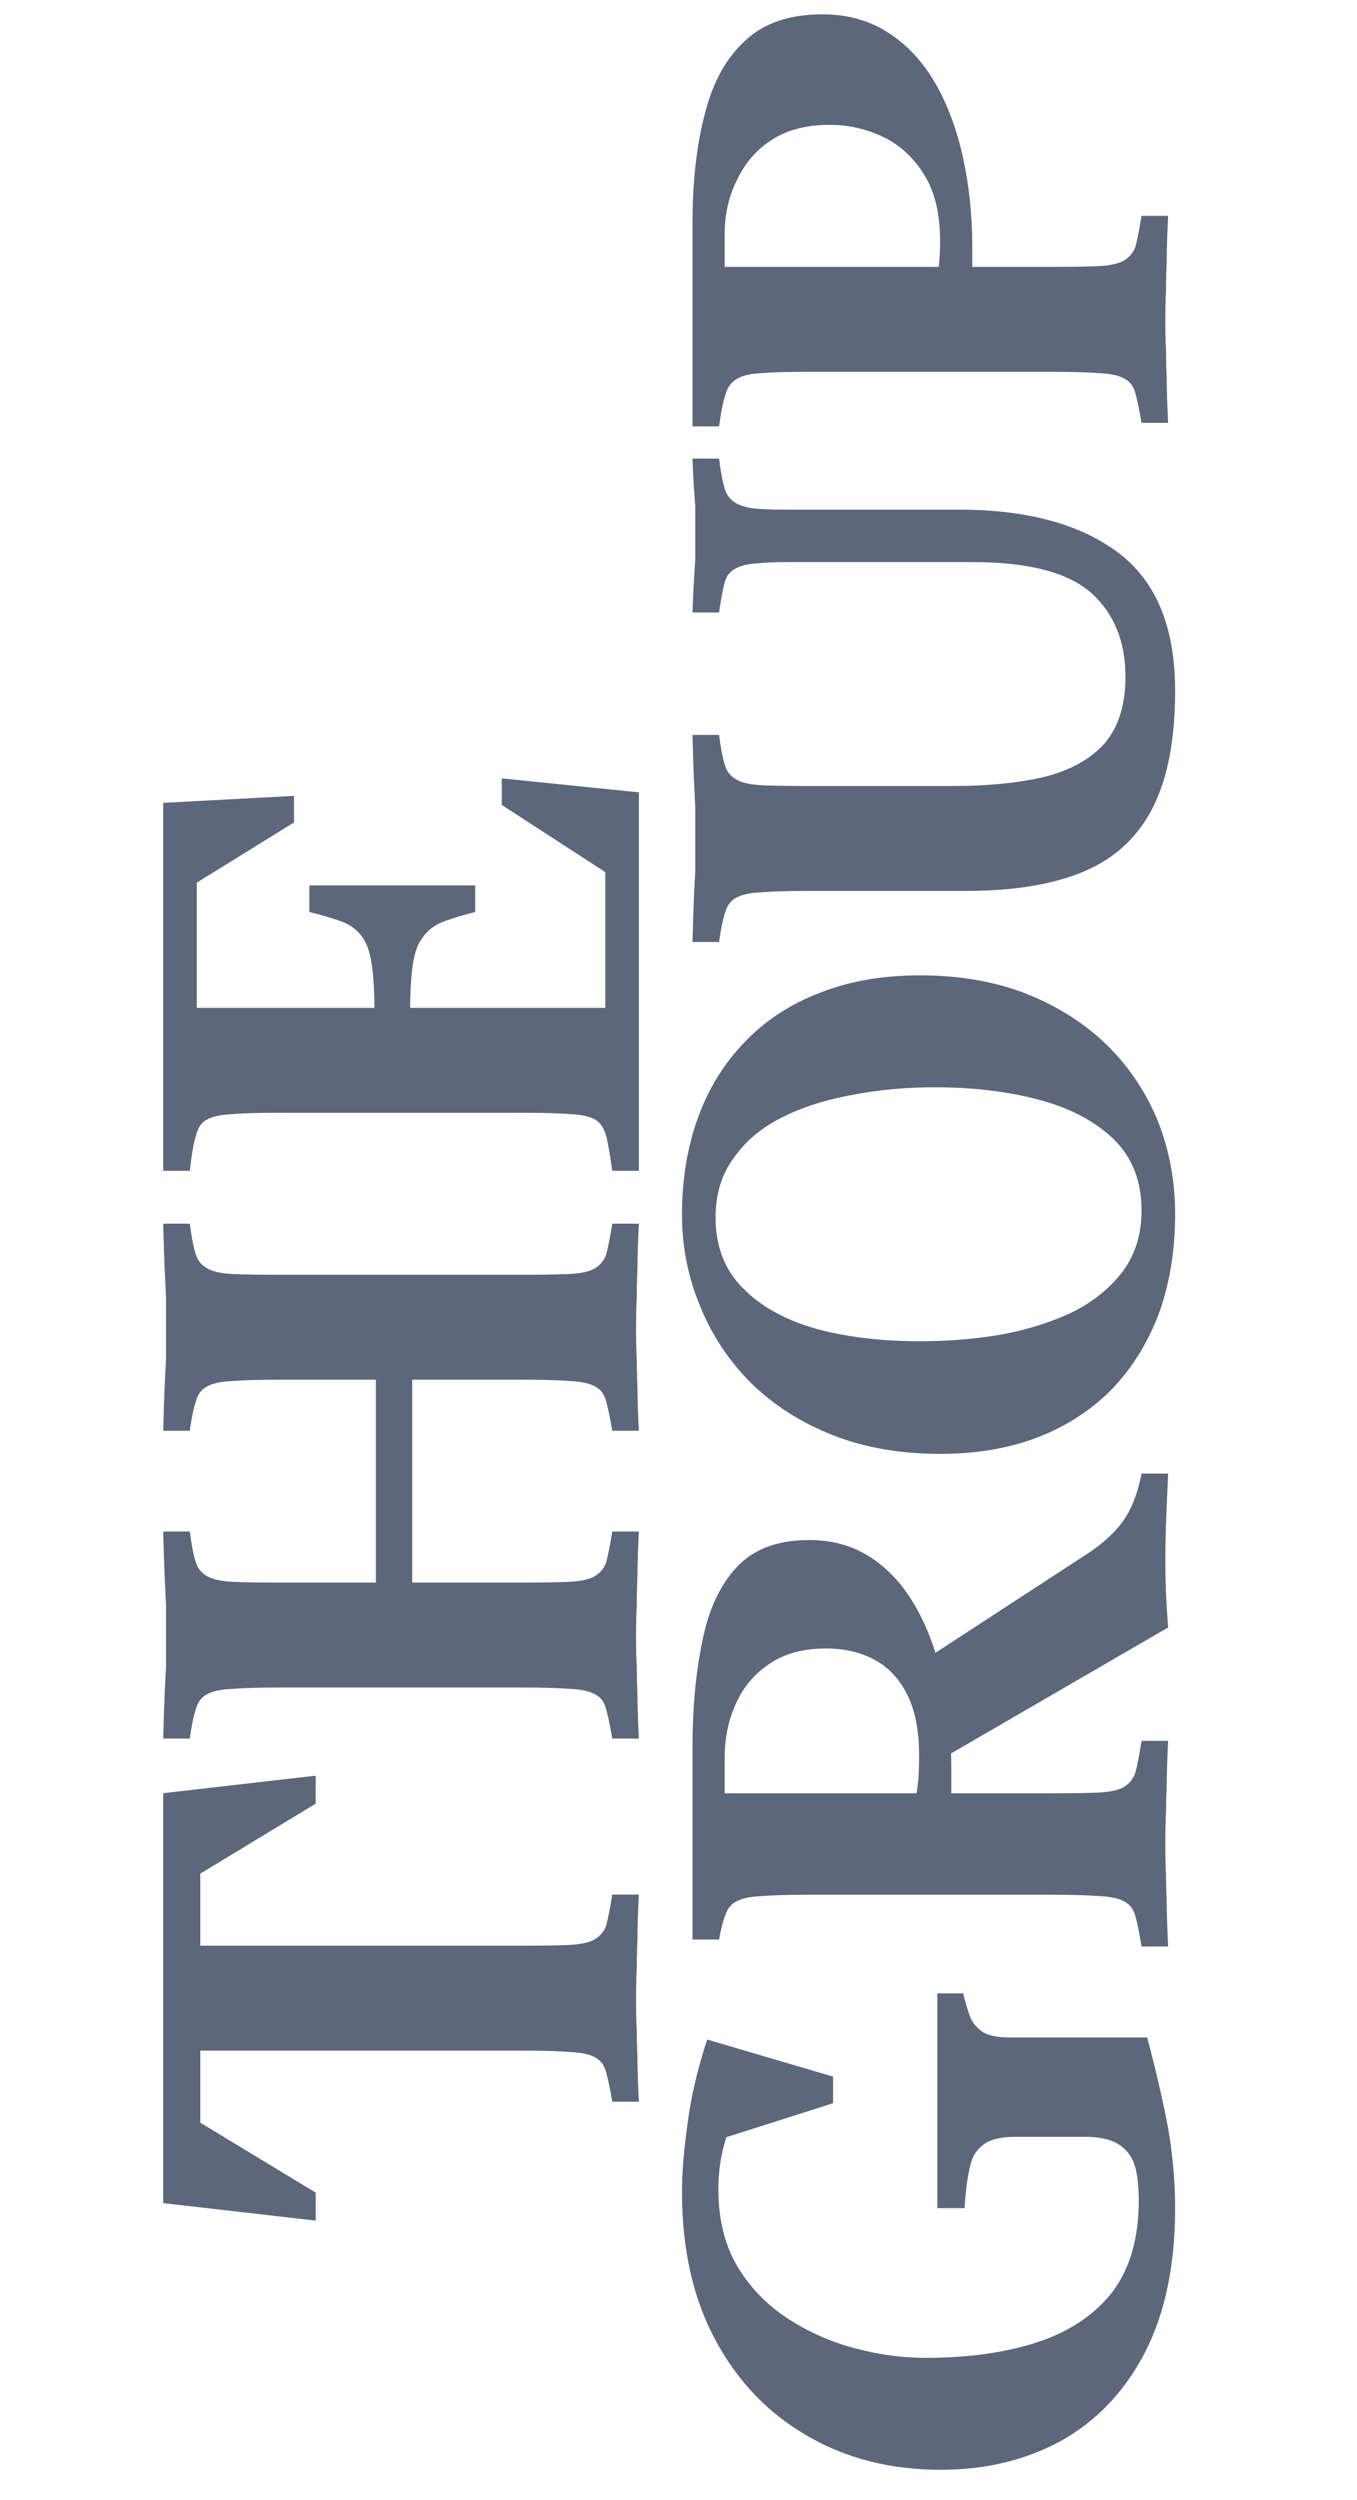 <svg width="582" height="1072" viewBox="0 0 582 1072" fill="none" xmlns="http://www.w3.org/2000/svg">
<path d="M413.7 946.894L402 946.894L402 854.794L413.1 854.794C413.7 857.394 414.5 860.194 415.5 863.194C416.3 866.194 418 868.694 420.6 870.694C423 872.694 427.1 873.694 432.9 873.694L492 873.694C495.8 887.894 498.8 900.894 501 912.694C503 924.294 504 935.694 504 946.894C504 971.294 499.7 991.894 491.1 1008.69C482.5 1025.29 470.6 1037.89 455.4 1046.49C440.2 1054.89 422.9 1059.09 403.5 1059.09C382.1 1059.09 363.1 1054.29 346.5 1044.69C329.7 1035.09 316.5 1021.39 306.9 1003.59C297.3 985.794 292.5 964.594 292.5 939.994C292.5 931.594 293.3 921.794 294.9 910.594C296.3 899.394 299.1 887.394 303.3 874.594L357.3 890.494L357.3 901.894L303.6 918.994L318.9 898.594C315.9 903.994 313.4 910.094 311.4 916.894C309.2 923.694 308.1 930.994 308.1 938.794C308.1 951.594 310.8 962.594 316.2 971.794C321.6 980.794 328.7 988.194 337.5 993.994C346.3 999.794 355.9 1004.09 366.3 1006.89C376.7 1009.69 386.9 1011.09 396.9 1011.09C415.5 1011.09 431.7 1008.79 445.5 1004.19C459.1 999.594 469.7 992.394 477.3 982.594C484.7 972.594 488.4 959.594 488.4 943.594C488.4 937.394 487.8 932.294 486.6 928.294C485.2 924.294 482.8 921.294 479.4 919.294C476 917.294 471.2 916.294 465 916.294L435.9 916.294C429.1 916.294 424.3 917.494 421.5 919.894C418.5 922.094 416.6 925.494 415.8 930.094C414.8 934.494 414.1 940.094 413.7 946.894ZM401.7 755.494L399.9 709.594L467.1 665.794C471.5 662.794 475.2 659.694 478.2 656.494C481.2 653.294 483.6 649.694 485.4 645.694C487.2 641.694 488.6 637.094 489.6 631.894L501 631.894C500.6 640.494 500.3 647.594 500.1 653.194C499.9 658.594 499.8 663.794 499.8 668.794C499.8 674.194 499.9 679.194 500.1 683.794C500.3 688.194 500.6 692.894 501 697.894L401.7 755.494ZM310.8 768.994L451.2 768.994C459.4 768.994 465.9 768.894 470.7 768.694C475.5 768.494 479.1 767.794 481.5 766.594C484.1 765.194 485.9 763.094 486.9 760.294C487.7 757.494 488.6 752.894 489.6 746.494L501 746.494C500.6 754.694 500.4 760.994 500.4 765.394C500.2 769.594 500.1 773.494 500.1 777.094C499.9 780.494 499.8 785.194 499.8 791.194C499.8 796.194 499.9 800.494 500.1 804.094C500.1 807.494 500.2 811.394 500.4 815.794C500.4 820.194 500.6 826.494 501 834.694L489.6 834.694C488.6 828.694 487.7 824.294 486.9 821.494C486.1 818.694 484.6 816.694 482.4 815.494C480 814.094 476.4 813.294 471.6 813.094C466.8 812.694 459.9 812.494 450.9 812.494L346.8 812.494C337.8 812.494 331 812.694 326.4 813.094C321.6 813.294 318 814.094 315.6 815.494C313.4 816.694 311.9 818.594 311.1 821.194C310.1 823.594 309.2 827.094 308.4 831.694L297 831.694L297 749.494C297 732.494 298.4 717.294 301.2 703.894C303.8 690.494 308.7 679.894 315.9 672.094C323.1 664.294 333.5 660.394 347.1 660.394C357.5 660.394 366.6 663.094 374.4 668.494C382 673.694 388.3 680.894 393.3 690.094C398.3 699.094 402 709.494 404.4 721.294C406.8 733.094 408 745.594 408 758.794L408 772.294L392.7 772.294C393.1 769.294 393.5 766.094 393.9 762.694C394.1 759.294 394.2 755.994 394.2 752.794C394.2 742.194 392.5 733.494 389.1 726.694C385.7 719.894 381 714.894 375 711.694C369 708.494 362.1 706.894 354.3 706.894C344.5 706.894 336.4 709.094 330 713.494C323.6 717.694 318.8 723.394 315.6 730.594C312.4 737.594 310.8 745.394 310.8 753.994L310.8 768.994ZM504 520.549C504 535.749 501.8 549.649 497.4 562.249C492.8 574.849 486.2 585.749 477.6 594.949C469 603.949 458.5 610.949 446.1 615.949C433.5 620.949 419.2 623.449 403.2 623.449C386 623.449 370.6 620.749 357 615.349C343.4 609.949 331.8 602.549 322.2 593.149C312.6 583.549 305.3 572.549 300.3 560.149C295.1 547.749 292.5 534.649 292.5 520.849C292.5 505.649 294.8 491.749 299.4 479.149C304 466.549 310.7 455.749 319.5 446.749C328.3 437.549 339 430.549 351.6 425.749C364.2 420.749 378.5 418.249 394.5 418.249C411.7 418.249 427.1 420.949 440.7 426.349C454.1 431.749 465.6 439.149 475.2 448.549C484.6 457.949 491.8 468.849 496.8 481.249C501.6 493.649 504 506.749 504 520.549ZM489.6 519.049C489.6 506.649 485.7 496.549 477.9 488.749C469.9 480.949 459.2 475.249 445.8 471.649C432.4 468.049 417.4 466.249 400.8 466.249C388.4 466.249 376.6 467.349 365.4 469.549C354.2 471.549 344.2 474.749 335.4 479.149C326.6 483.549 319.7 489.349 314.7 496.549C309.5 503.549 306.9 512.049 306.9 522.049C306.9 534.449 310.8 544.549 318.6 552.349C326.2 560.149 336.6 565.949 349.8 569.749C363 573.349 377.9 575.149 394.5 575.149C406.9 575.149 418.8 574.149 430.2 572.149C441.6 569.949 451.8 566.649 460.8 562.249C469.6 557.649 476.6 551.849 481.8 544.849C487 537.649 489.6 529.049 489.6 519.049ZM337.2 218.548L411.3 218.548C440.3 218.548 463 224.648 479.4 236.848C495.8 249.048 504 268.848 504 296.248C504 317.048 500.8 333.748 494.4 346.348C488 358.948 478.2 368.048 465 373.648C451.8 379.248 434.9 382.048 414.3 382.048L347.1 382.048C338.1 382.048 331.2 382.248 326.4 382.648C321.6 382.848 318 383.648 315.6 385.048C313.4 386.248 311.9 388.248 311.1 391.048C310.1 393.848 309.2 398.148 308.4 403.948L297 403.948C297.2 395.948 297.4 389.748 297.6 385.348C297.8 380.748 298 376.748 298.2 373.348C298.2 369.948 298.2 365.748 298.2 360.748C298.2 354.948 298.2 350.248 298.2 346.648C298 342.848 297.8 338.648 297.6 334.048C297.4 329.448 297.2 323.148 297 315.148L308.4 315.148C309.2 321.348 310.1 325.848 311.1 328.648C311.9 331.248 313.7 333.248 316.5 334.648C318.9 335.848 322.5 336.548 327.3 336.748C332.1 336.948 338.7 337.048 347.1 337.048L408.3 337.048C424.3 337.048 437.9 335.648 449.1 332.848C460.1 329.848 468.5 324.948 474.3 318.148C479.9 311.148 482.7 301.848 482.7 290.248C482.7 275.048 477.8 263.048 468 254.248C458 245.448 441.1 241.048 417.3 241.048L337.2 241.048C331.8 241.048 327.5 241.248 324.3 241.648C320.9 241.848 318.2 242.448 316.2 243.448C313.4 244.648 311.6 246.748 310.8 249.748C310 252.748 309.2 257.048 308.4 262.648L297 262.648C297.2 257.248 297.4 252.848 297.6 249.448C297.8 246.048 298 242.748 298.2 239.548C298.2 236.148 298.2 232.148 298.2 227.548C298.2 223.348 298.2 219.948 298.2 217.348C298 214.748 297.8 211.948 297.6 208.948C297.4 205.948 297.2 201.848 297 196.648L308.4 196.648C309 201.648 309.7 205.548 310.5 208.348C311.1 211.148 312.4 213.348 314.4 214.948C316.2 216.348 318.9 217.348 322.5 217.948C325.9 218.348 330.8 218.548 337.2 218.548ZM310.8 114.438L451.2 114.438C459.4 114.438 465.9 114.338 470.7 114.138C475.5 113.938 479.1 113.238 481.5 112.038C484.1 110.638 485.9 108.638 486.9 106.038C487.7 103.238 488.6 98.738 489.6 92.538L501 92.538C500.6 100.538 500.4 106.838 500.4 111.438C500.2 116.038 500.1 120.238 500.1 124.038C499.9 127.638 499.8 132.338 499.8 138.138C499.8 142.938 499.9 147.138 500.1 150.738C500.1 154.138 500.2 158.138 500.4 162.738C500.4 167.138 500.6 173.338 501 181.338L489.6 181.338C488.6 175.538 487.7 171.238 486.9 168.438C486.1 165.638 484.6 163.638 482.4 162.438C480 161.038 476.4 160.238 471.6 160.038C466.8 159.638 459.9 159.438 450.9 159.438L346.8 159.438C337.8 159.438 331 159.638 326.4 160.038C321.6 160.238 318 161.138 315.6 162.738C313.4 164.138 311.9 166.338 311.1 169.338C310.1 172.338 309.2 176.838 308.4 182.838L297 182.838L297 96.138C297 77.738 298.8 61.838 302.4 48.438C305.8 35.038 311.6 24.638 319.8 17.238C327.8 9.838 338.8 6.138 352.8 6.138C363.6 6.138 373.1 8.838 381.3 14.238C389.3 19.438 396 26.738 401.4 36.138C406.6 45.338 410.5 55.938 413.1 67.938C415.7 79.938 417 92.638 417 106.038L417 118.038L402.3 117.738C402.5 115.538 402.7 113.338 402.9 111.138C403.1 108.938 403.2 106.438 403.2 103.638C403.2 91.638 400.9 82.038 396.3 74.838C391.7 67.438 385.8 62.038 378.6 58.638C371.4 55.238 363.8 53.538 355.8 53.538C346 53.538 337.8 55.638 331.2 59.838C324.6 64.038 319.6 69.738 316.2 76.938C312.6 83.938 310.8 91.838 310.8 100.638L310.8 114.438Z" fill="#1A2A45" fill-opacity="0.71"/>
<path d="M135.4 952.242L70 944.742L70 768.942L135.4 761.442L135.4 773.442L85.9 803.442L85.9 910.242L135.4 940.242L135.4 952.242ZM74.5 879.342L74.5 834.342L224.2 834.342C232.4 834.342 238.9 834.242 243.7 834.042C248.5 833.842 252.1 833.142 254.5 831.942C257.1 830.542 258.9 828.542 259.9 825.942C260.7 823.142 261.6 818.642 262.6 812.442L274 812.442C273.6 820.442 273.4 826.742 273.4 831.342C273.2 835.942 273.1 840.142 273.1 843.942C272.9 847.542 272.8 852.242 272.8 858.042C272.8 862.842 272.9 867.042 273.1 870.642C273.1 874.042 273.2 878.042 273.4 882.642C273.4 887.042 273.6 893.242 274 901.242L262.6 901.242C261.6 895.442 260.7 891.142 259.9 888.342C259.1 885.542 257.6 883.542 255.4 882.342C253 880.942 249.4 880.142 244.6 879.942C239.8 879.542 232.9 879.342 223.9 879.342L74.5 879.342ZM119.8 546.637L224.2 546.637C232.4 546.637 238.9 546.537 243.7 546.337C248.5 546.137 252.1 545.437 254.5 544.237C257.1 542.837 258.9 540.837 259.9 538.237C260.7 535.437 261.6 530.937 262.6 524.737L274 524.737C273.6 532.737 273.4 539.037 273.4 543.637C273.2 548.237 273.1 552.437 273.1 556.237C272.9 559.837 272.8 564.537 272.8 570.337C272.8 575.137 272.9 579.337 273.1 582.937C273.1 586.337 273.2 590.337 273.4 594.937C273.4 599.337 273.6 605.537 274 613.537L262.6 613.537C261.6 607.737 260.7 603.437 259.9 600.637C259.1 597.837 257.6 595.837 255.4 594.637C253 593.237 249.4 592.437 244.6 592.237C239.8 591.837 232.9 591.637 223.9 591.637L176.8 591.637L176.8 678.637L224.2 678.637C232.4 678.637 238.9 678.537 243.7 678.337C248.5 678.137 252.1 677.437 254.5 676.237C257.1 674.837 258.9 672.837 259.9 670.237C260.7 667.437 261.6 662.937 262.6 656.737L274 656.737C273.6 664.737 273.4 671.037 273.4 675.637C273.2 680.237 273.1 684.437 273.1 688.237C272.9 691.837 272.8 696.537 272.8 702.337C272.8 707.137 272.9 711.337 273.1 714.937C273.1 718.337 273.2 722.337 273.4 726.937C273.4 731.337 273.6 737.537 274 745.537L262.6 745.537C261.6 739.737 260.7 735.437 259.9 732.637C259.1 729.837 257.6 727.837 255.4 726.637C253 725.237 249.4 724.437 244.6 724.237C239.8 723.837 232.9 723.637 223.9 723.637L120.1 723.637C111.1 723.637 104.2 723.837 99.4 724.237C94.6 724.437 91 725.237 88.6 726.637C86.4 727.837 84.9 729.837 84.1 732.637C83.1 735.437 82.2 739.737 81.4 745.537L70 745.537C70.2 737.537 70.4 731.337 70.6 726.937C70.8 722.337 71 718.337 71.2 714.937C71.2 711.337 71.2 707.137 71.2 702.337C71.2 696.537 71.2 691.837 71.2 688.237C71 684.437 70.8 680.237 70.6 675.637C70.4 671.037 70.2 664.737 70 656.737L81.4 656.737C82.2 662.937 83.1 667.437 84.1 670.237C84.9 672.837 86.7 674.837 89.5 676.237C91.9 677.437 95.5 678.137 100.3 678.337C105.1 678.537 111.6 678.637 119.8 678.637L161.2 678.637L161.2 591.637L120.1 591.637C111.1 591.637 104.2 591.837 99.4 592.237C94.6 592.437 91 593.237 88.6 594.637C86.4 595.837 84.9 597.837 84.1 600.637C83.1 603.437 82.2 607.737 81.4 613.537L70 613.537C70.2 605.537 70.4 599.337 70.6 594.937C70.8 590.337 71 586.337 71.2 582.937C71.2 579.337 71.2 575.137 71.2 570.337C71.2 564.537 71.2 559.837 71.2 556.237C71 552.437 70.8 548.237 70.6 543.637C70.4 539.037 70.2 532.737 70 524.737L81.4 524.737C82.2 530.937 83.1 535.437 84.1 538.237C84.9 540.837 86.7 542.837 89.5 544.237C91.9 545.437 95.5 546.137 100.3 546.337C105.1 546.537 111.6 546.637 119.8 546.637ZM175.9 464.58L160.6 464.58L160.6 434.28C160.6 425.28 160.2 418.28 159.4 413.28C158.6 408.08 157.2 404.18 155.2 401.58C153.2 398.78 150.4 396.68 146.8 395.28C143 393.88 138.3 392.48 132.7 391.08L132.7 379.68L203.8 379.68L203.8 391.08C198.2 392.48 193.6 393.88 190 395.28C186.4 396.68 183.6 398.78 181.6 401.58C179.4 404.18 177.9 408.08 177.1 413.28C176.3 418.28 175.9 425.28 175.9 434.28L175.9 464.58ZM259.6 373.98L215.2 345.18L215.2 333.78L274 339.78L274 502.08L262.6 502.08C261.6 494.88 260.7 489.78 259.9 486.78C258.9 483.58 257.4 481.38 255.4 480.18C253 478.78 249.5 477.98 244.9 477.78C240.1 477.38 233.2 477.18 224.2 477.18L119.8 477.18C110.8 477.18 104 477.38 99.4 477.78C94.6 477.98 91 478.78 88.6 480.18C86.4 481.38 84.9 483.58 84.1 486.78C83.1 489.78 82.2 494.88 81.4 502.08L70 502.08L70 344.28L126.1 341.28L126.1 352.68L84.4 378.48L84.4 432.18L259.6 432.18L259.6 373.98Z" fill="#1A2A45" fill-opacity="0.71"/>
</svg>
